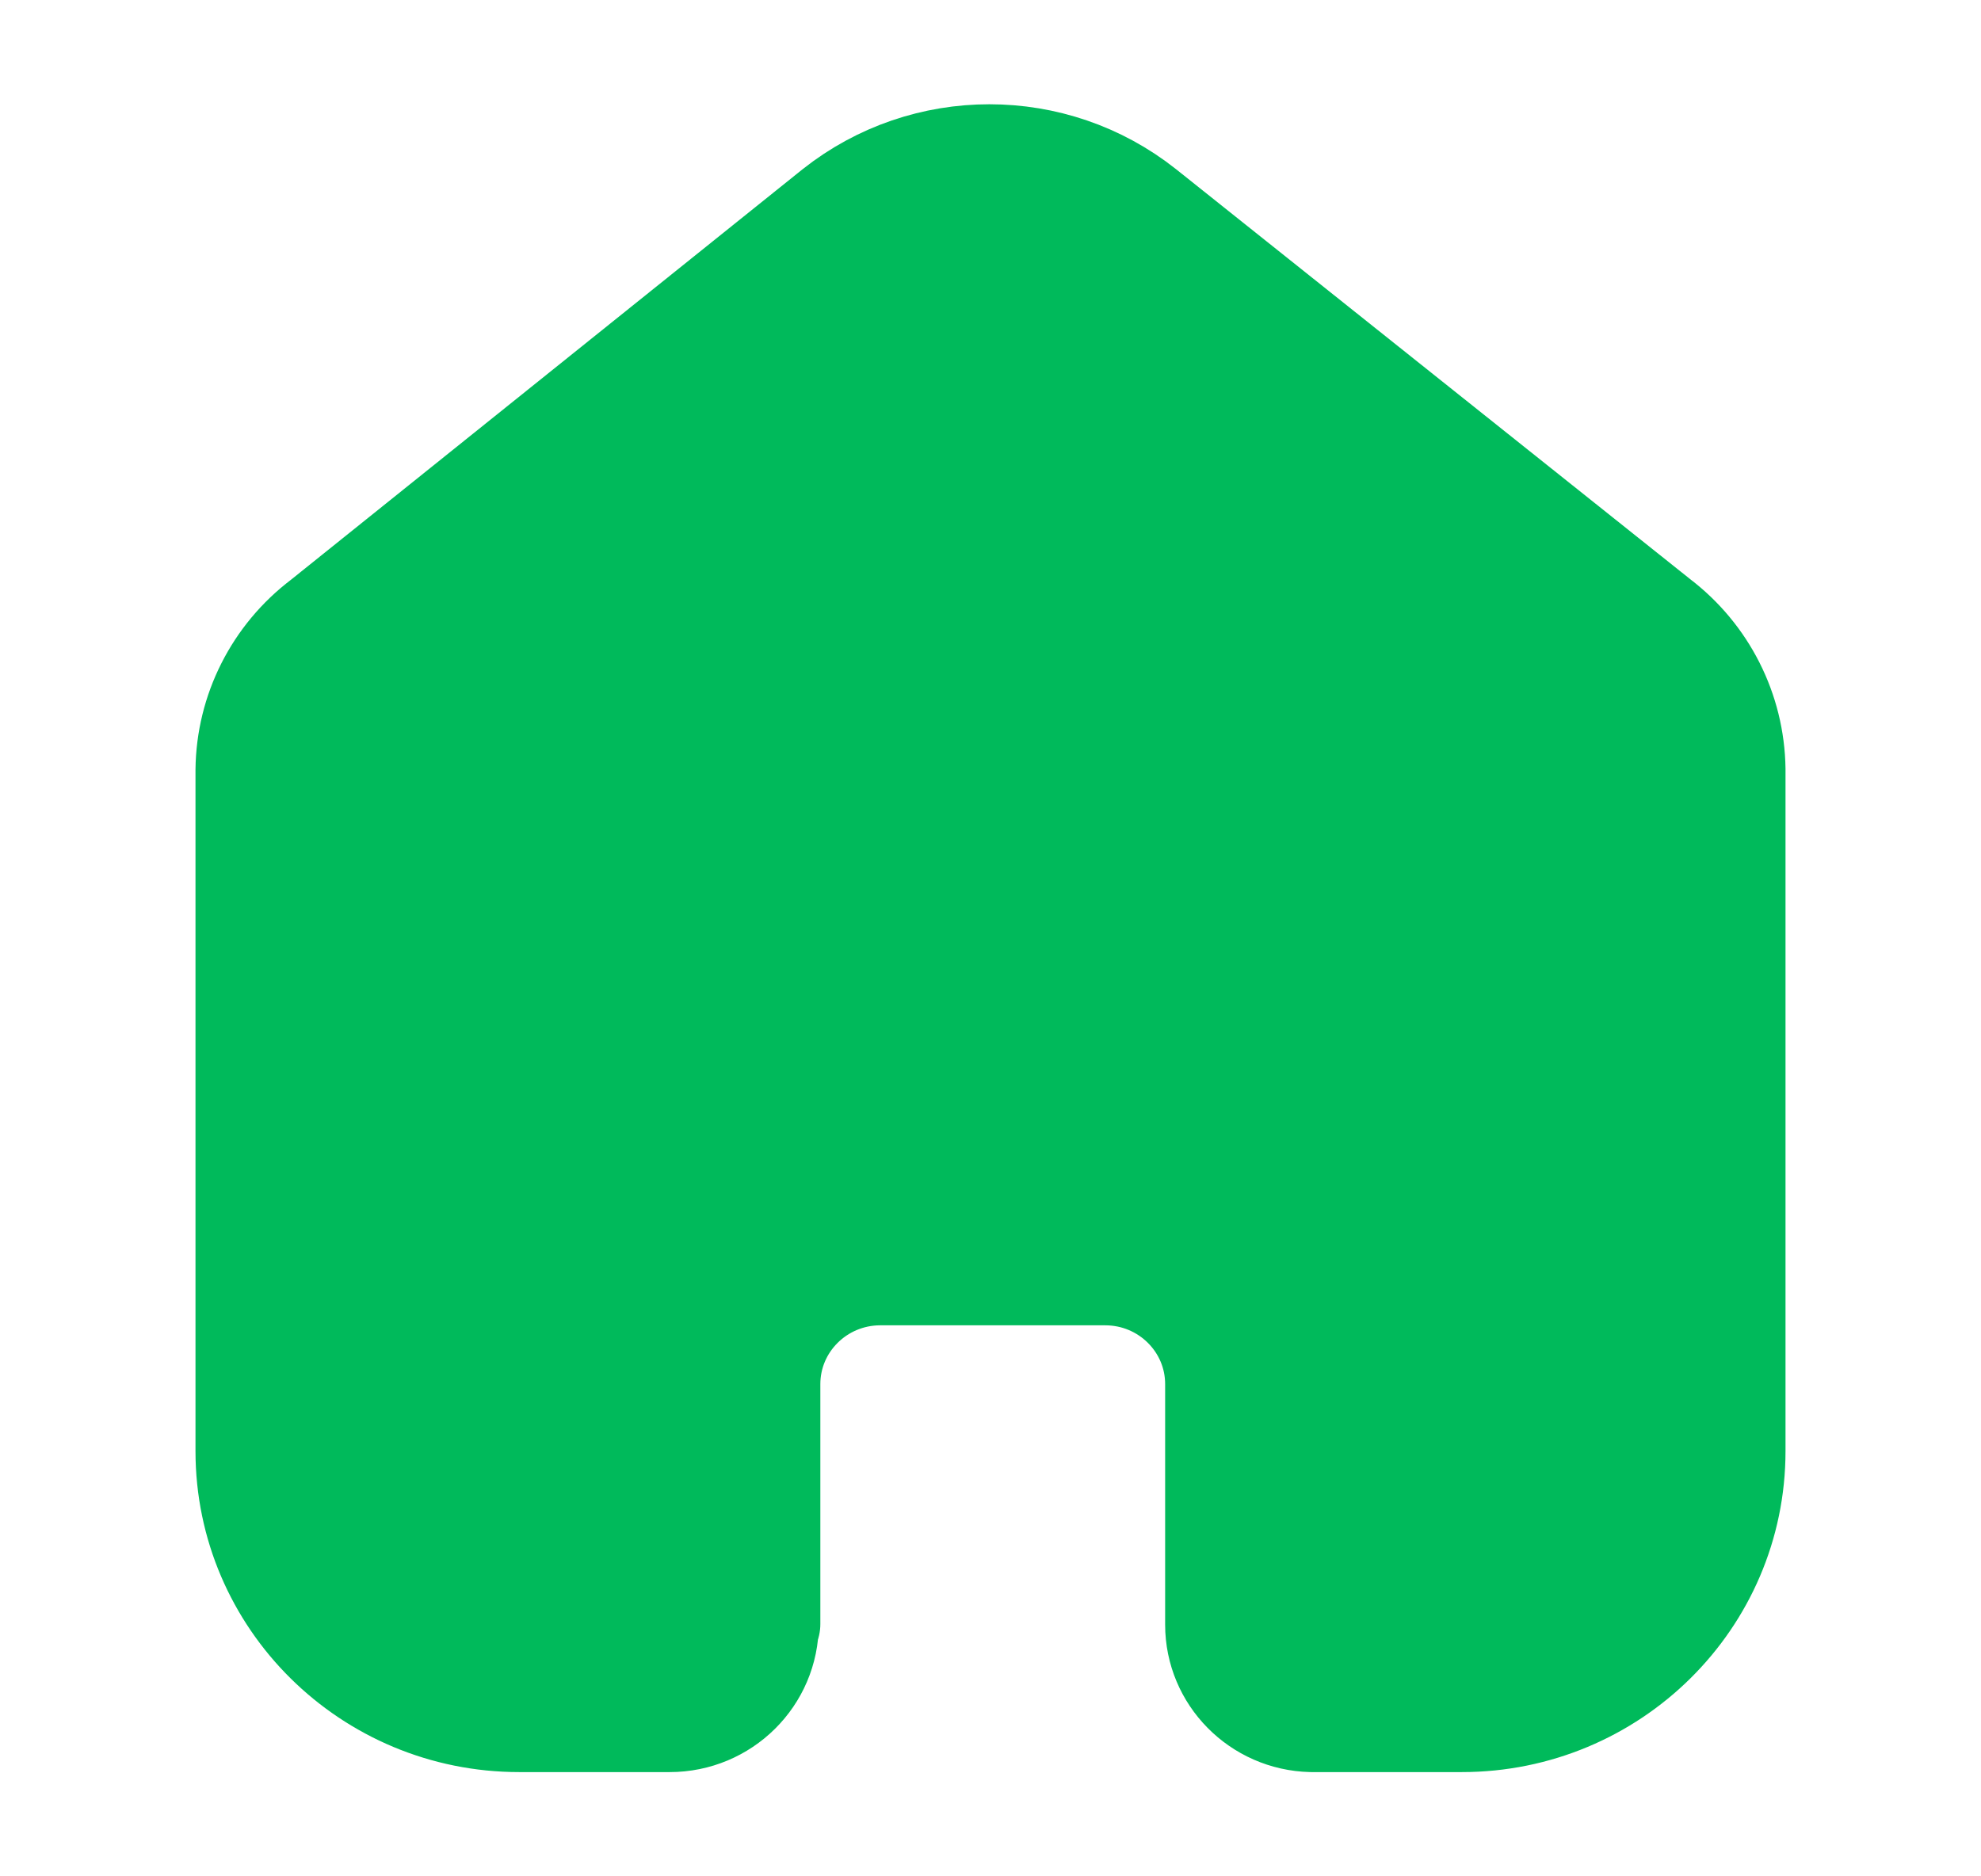 <svg width="19" height="18" viewBox="0 0 19 18" fill="none" xmlns="http://www.w3.org/2000/svg">
<path fill-rule="evenodd" clip-rule="evenodd" d="M7.368 15.579V13.278C7.368 12.694 7.845 12.218 8.436 12.214H10.6C11.194 12.214 11.675 12.691 11.675 13.278V13.278V15.586C11.675 16.082 12.076 16.488 12.577 16.5H14.02C15.459 16.5 16.625 15.345 16.625 13.921V13.921V7.378C16.617 6.818 16.352 6.292 15.903 5.95L10.968 2.014C10.104 1.329 8.875 1.329 8.01 2.014L3.097 5.957C2.647 6.298 2.381 6.825 2.375 7.386V13.921C2.375 15.345 3.541 16.5 4.98 16.5H6.423C6.937 16.5 7.353 16.087 7.353 15.579V15.579" fill="#00BA5B"/>
<path d="M7.368 15.579V13.278C7.368 12.694 7.845 12.218 8.436 12.214H10.6C11.194 12.214 11.675 12.691 11.675 13.278V13.278V15.586C11.675 16.082 12.076 16.488 12.577 16.5H14.02C15.459 16.5 16.625 15.345 16.625 13.921V13.921V7.378C16.617 6.818 16.352 6.292 15.903 5.95L10.968 2.014C10.104 1.329 8.875 1.329 8.01 2.014L3.097 5.957C2.647 6.298 2.381 6.825 2.375 7.386V13.921C2.375 15.345 3.541 16.5 4.98 16.5H6.423C6.937 16.5 7.353 16.087 7.353 15.579V15.579" stroke="#00BA5B" stroke-linecap="round" stroke-linejoin="round"/>
</svg>
